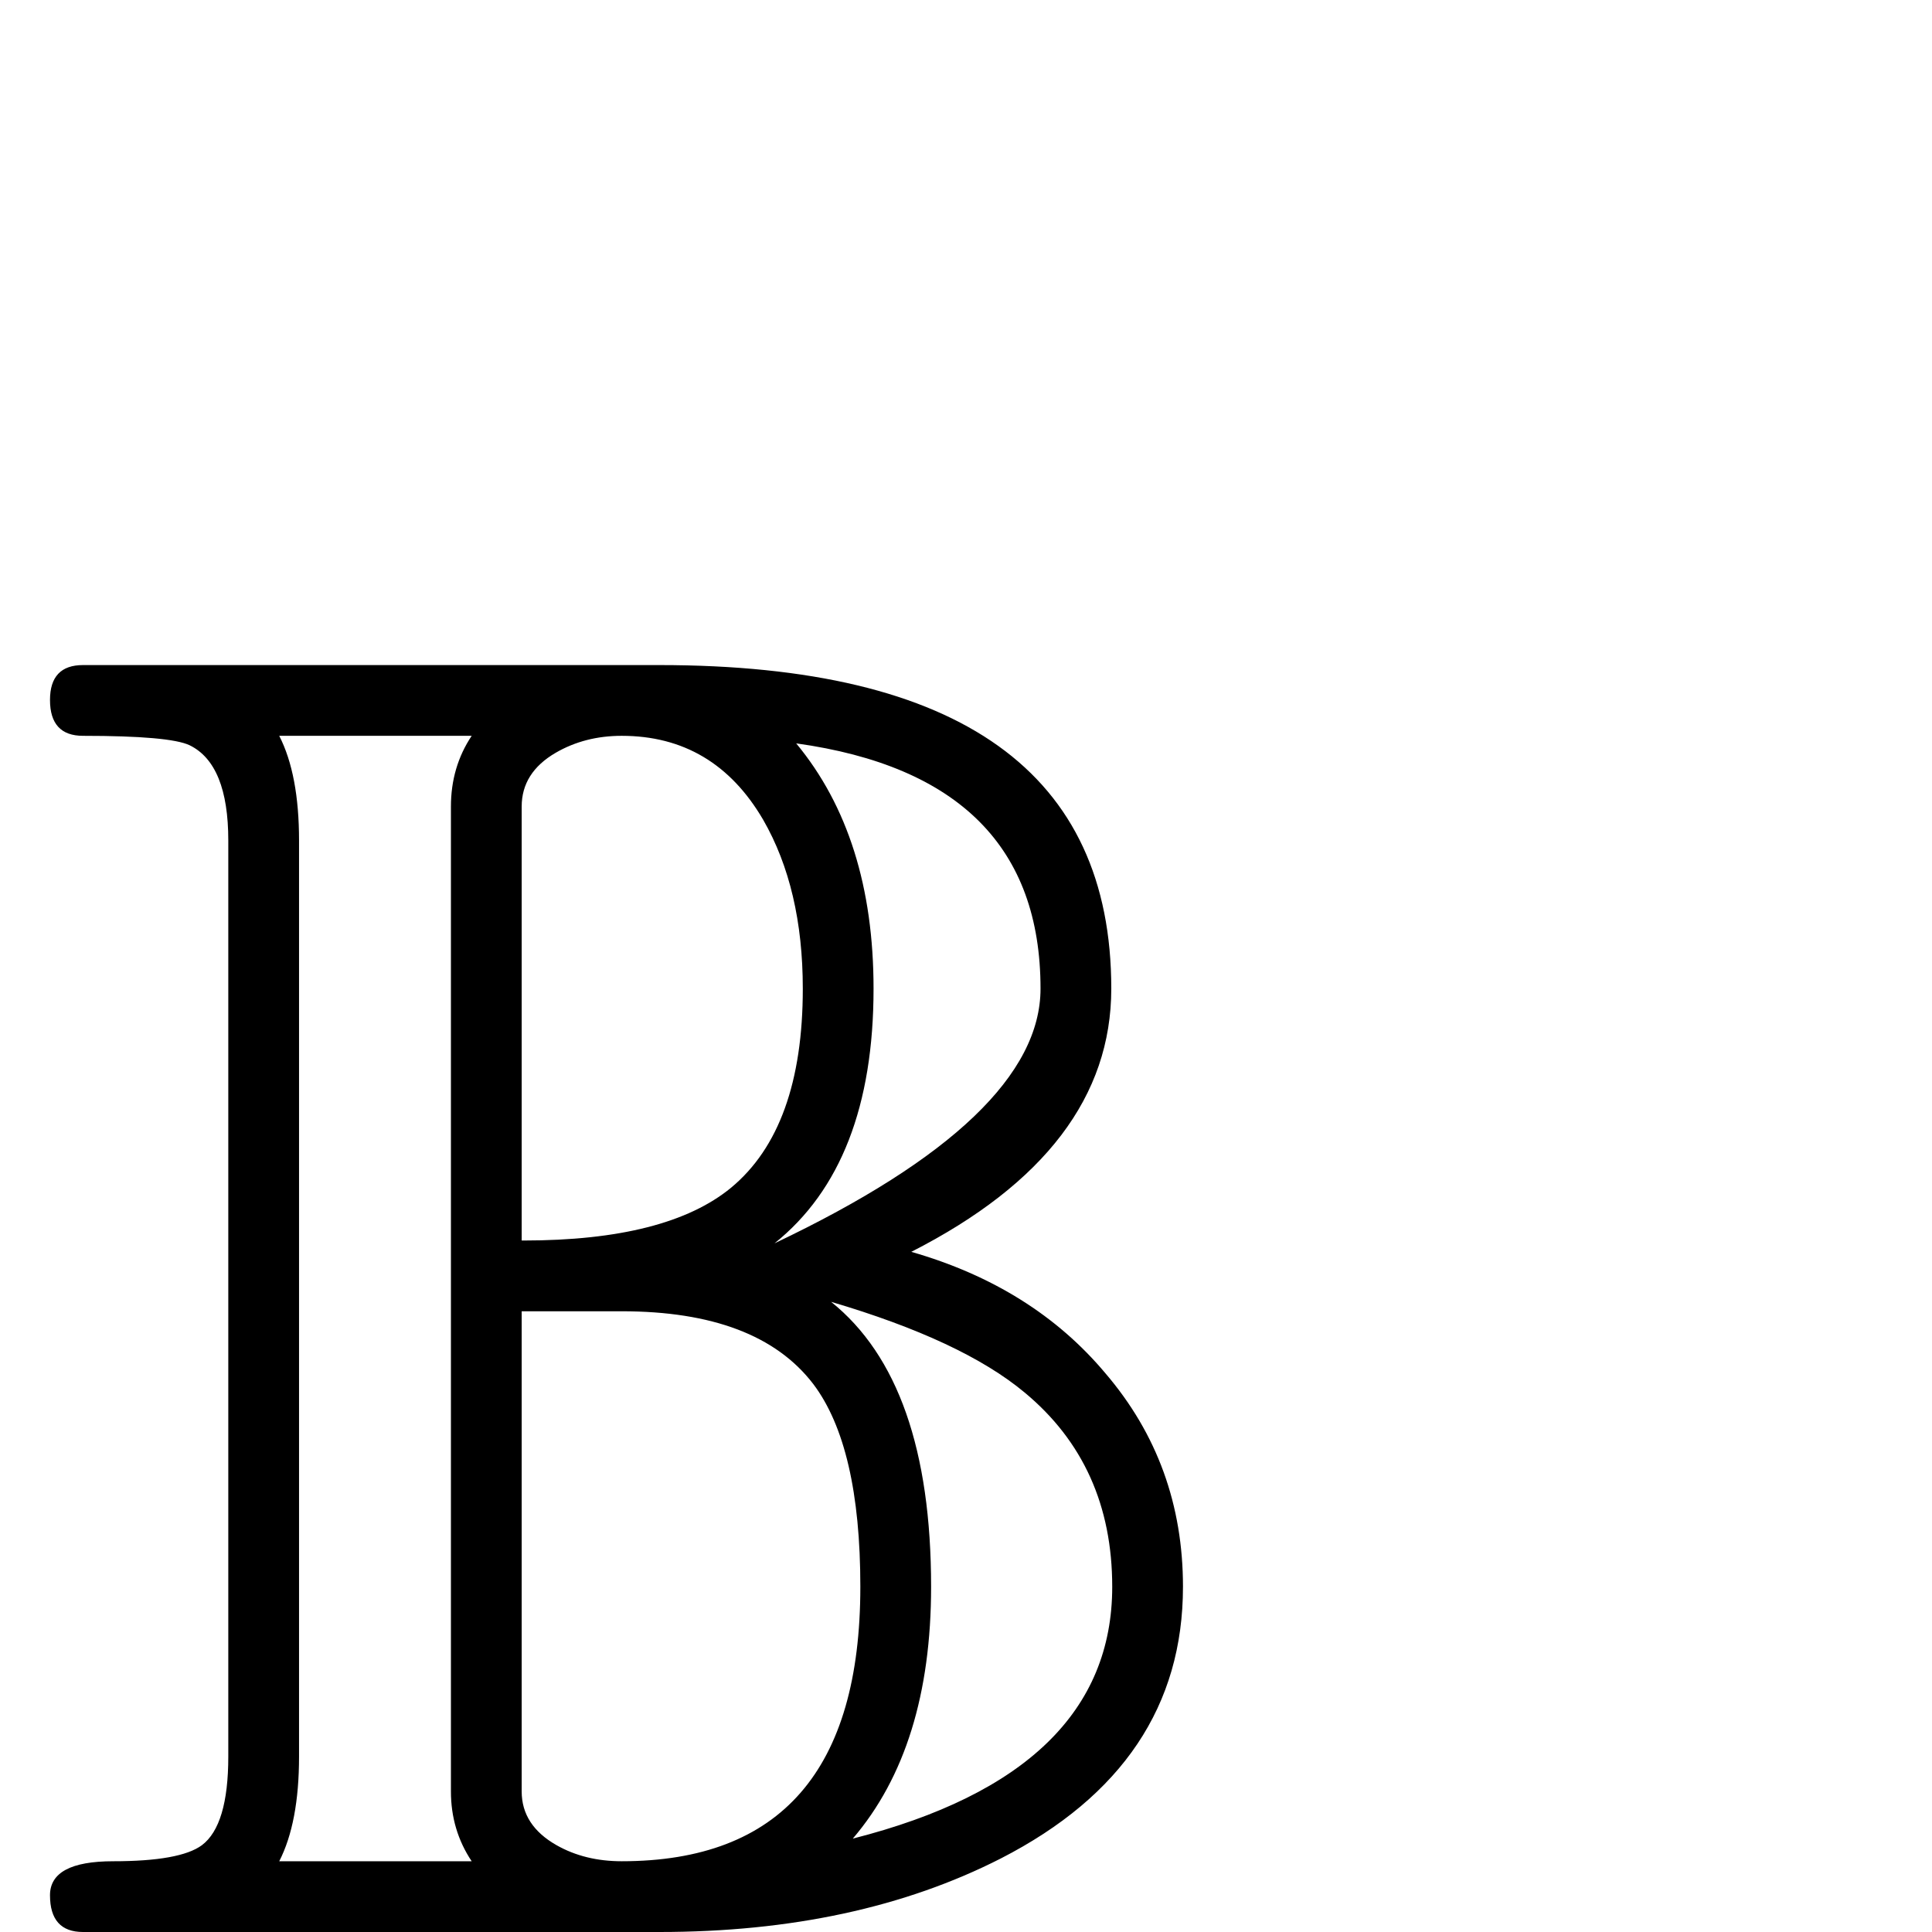 <?xml version="1.0" standalone="no"?>
<!DOCTYPE svg PUBLIC "-//W3C//DTD SVG 1.1//EN" "http://www.w3.org/Graphics/SVG/1.1/DTD/svg11.dtd" >
<svg viewBox="0 -442 2048 2048">
  <g transform="matrix(1 0 0 -1 0 1606)">
   <path fill="currentColor"
d="M1254 366q0 -189 -193 -288q-153 -78 -362 -78h-611q-35 0 -35 39q0 36 67 36q71 0 94 17q28 21 28 94v971q0 81 -41 101q-21 10 -113 10q-35 0 -35 38q0 37 35 37h611q479 0 479 -343q0 -171 -212 -279q129 -37 206 -129q82 -96 82 -226zM1103 1000q0 224 -259 260
q82 -99 82 -260q0 -186 -105 -270q282 134 282 270zM851 1000q0 106 -42 179q-52 89 -150 89q-39 0 -70 -18q-36 -21 -36 -57v-460h2q152 0 220 56q76 63 76 211zM1179 366q0 129 -93 206q-66 55 -205 96q106 -85 106 -302q0 -170 -83 -267q275 70 275 267zM912 366
q0 149 -50 215q-59 77 -203 77h-106v-509q0 -36 37 -57q30 -17 69 -17q253 0 253 291zM500 1268h-204q21 -41 21 -111v-971q0 -70 -21 -111h204q-22 33 -22 74v1044q0 42 22 75z" />
  </g>

</svg>
